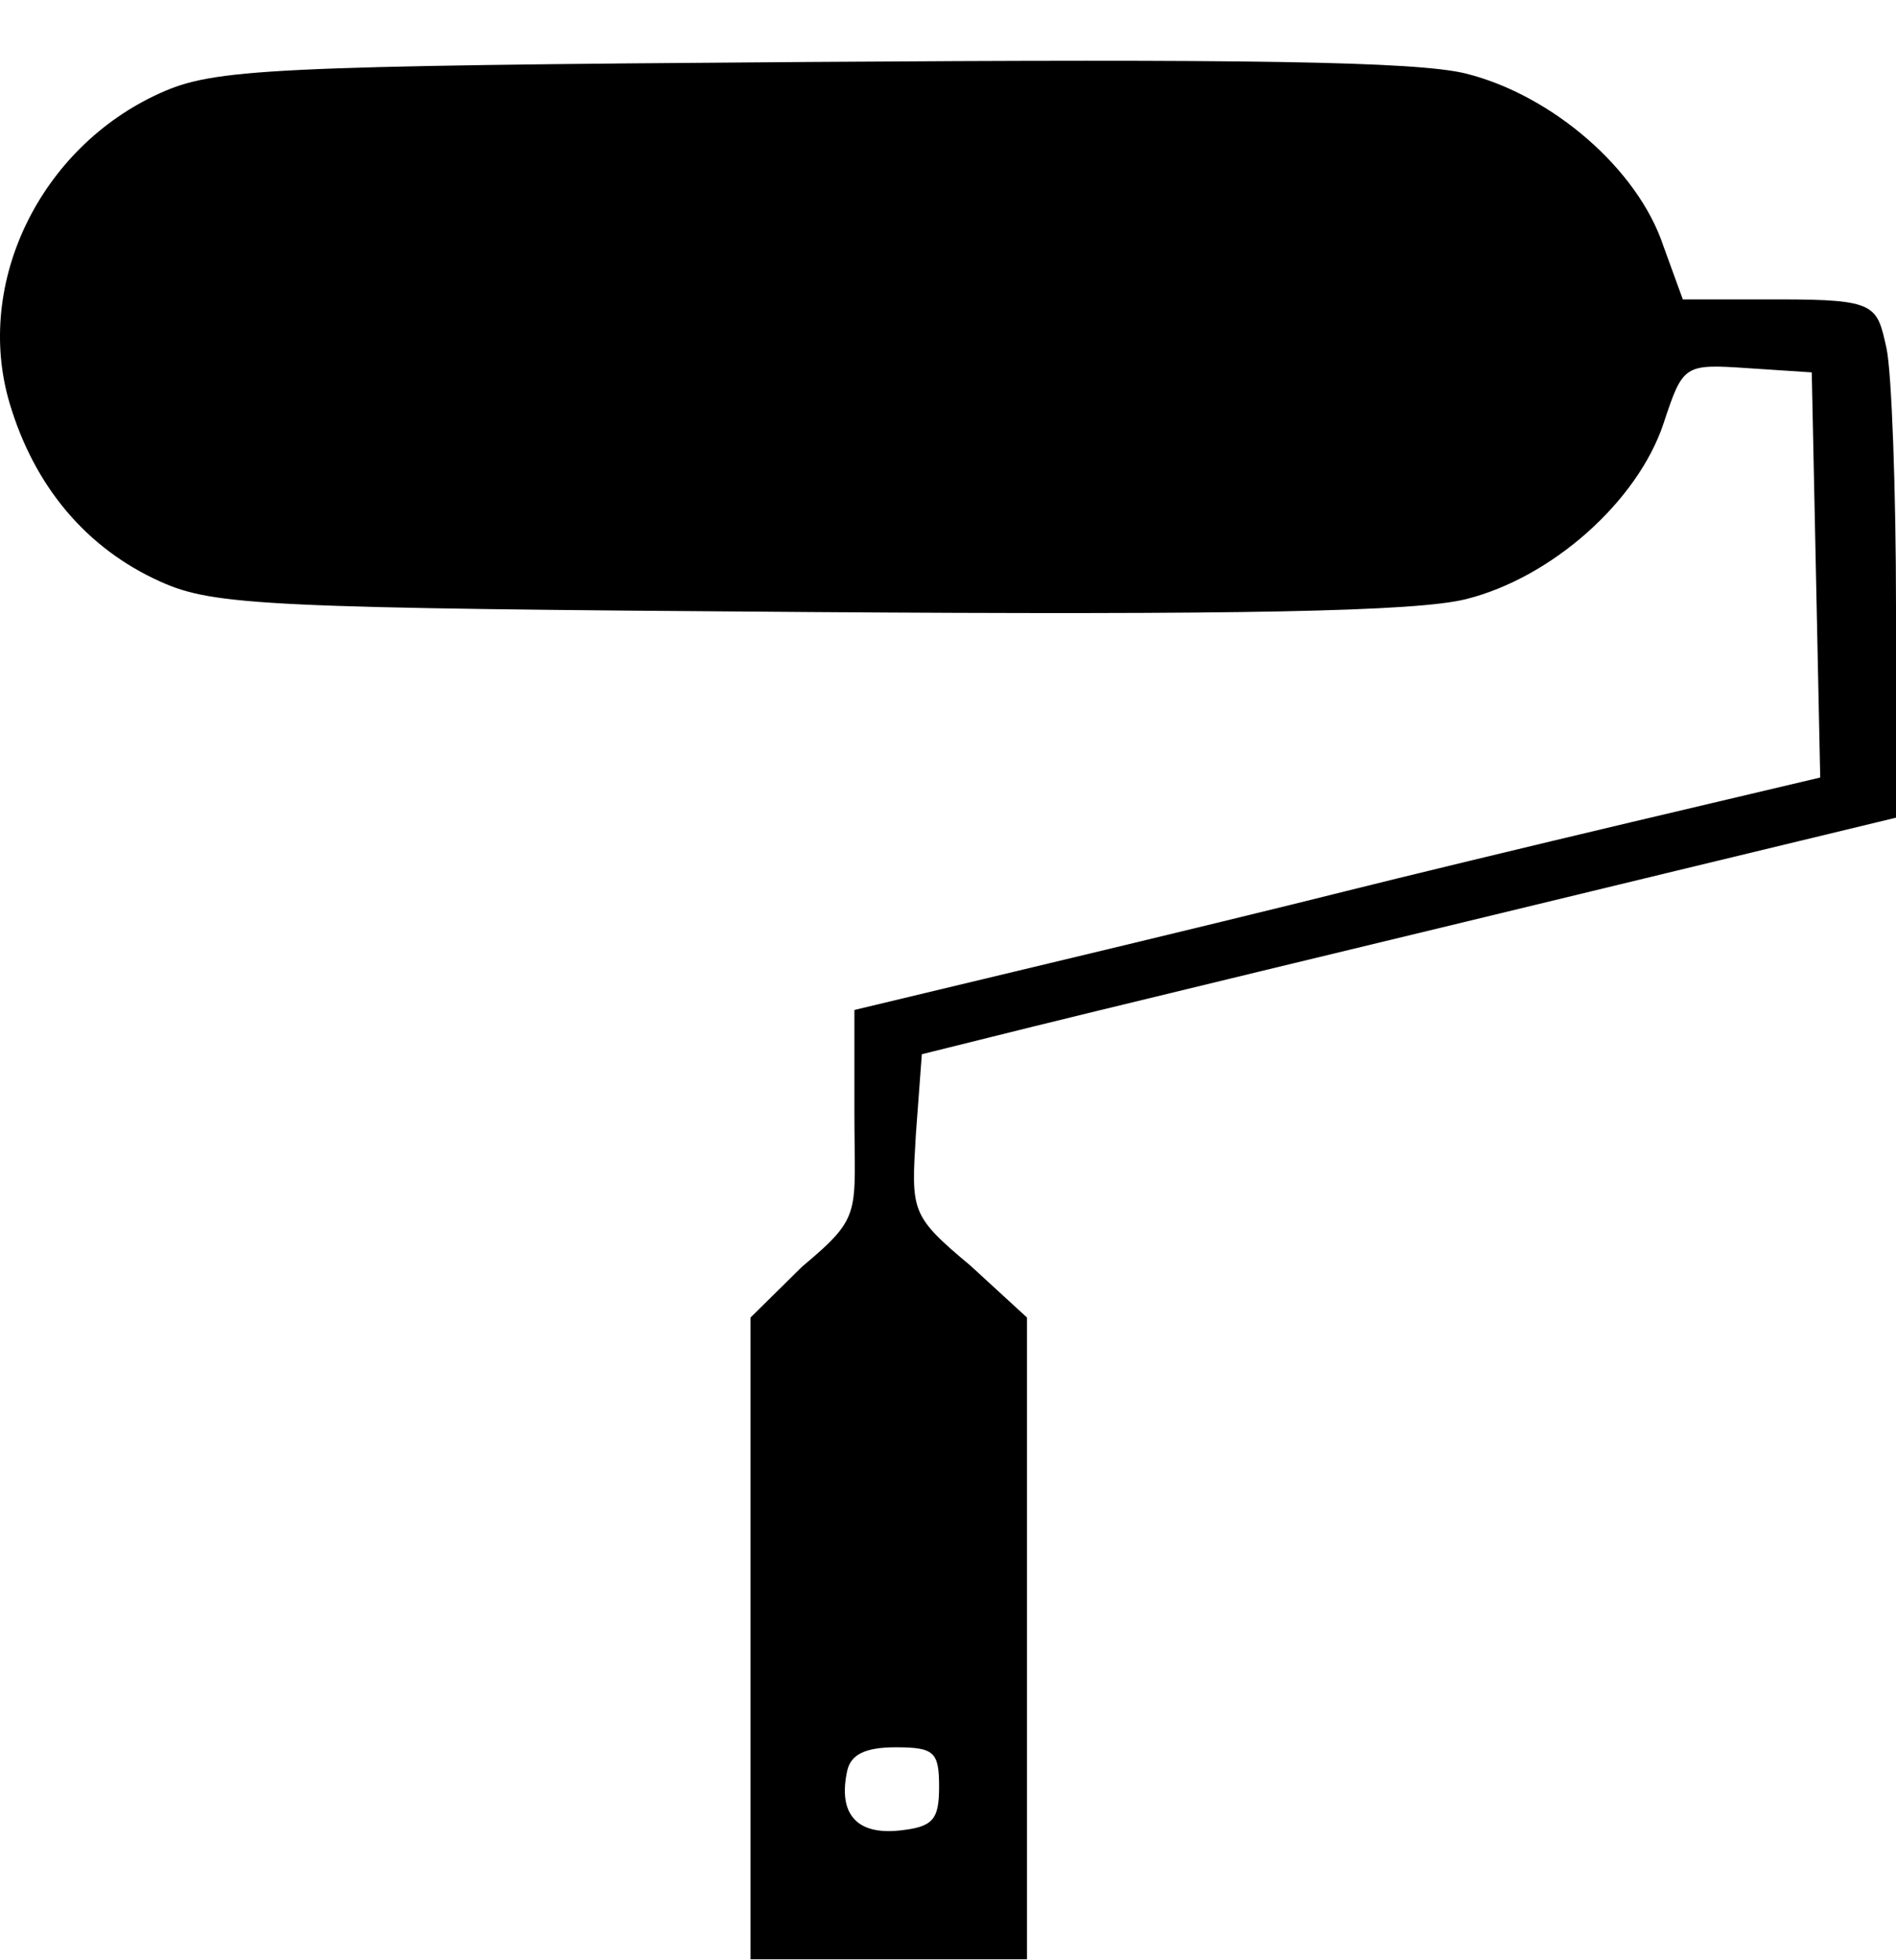 <svg width="30" height="31" viewBox="0 0 30 31" fill="none" xmlns="http://www.w3.org/2000/svg">
<path d="M29.849 5.504C29.698 4.824 29.689 4.735 28.162 4.735H26.627L26.32 3.892C25.915 2.669 24.554 1.504 23.198 1.164C22.413 0.967 19.616 0.933 12.792 0.98C4.212 1.04 3.386 1.089 2.537 1.471C0.637 2.325 -0.41 4.477 0.151 6.373C0.543 7.694 1.367 8.672 2.537 9.198C3.385 9.579 4.212 9.619 12.791 9.679C19.615 9.727 22.412 9.672 23.196 9.475C24.557 9.135 25.914 7.927 26.323 6.693C26.631 5.765 26.645 5.755 27.651 5.822L28.667 5.889L28.734 9.092L28.801 12.296L25.824 12.999C24.189 13.386 22.141 13.88 21.274 14.098C20.408 14.316 18.309 14.826 16.609 15.232L13.519 15.972L13.519 17.594C13.518 19.207 13.659 19.222 12.696 20.027L11.875 20.836V30.985H16.25V20.836L15.356 20.016C14.402 19.219 14.419 19.16 14.492 17.934L14.586 16.672L15.689 16.398C16.289 16.246 18.203 15.781 19.936 15.362C21.669 14.944 24.644 14.226 26.545 13.765L30 12.931V9.6C30 7.77 29.932 5.881 29.849 5.504ZM14.859 28.258C14.859 28.784 14.76 28.893 14.225 28.949C13.551 29.017 13.26 28.684 13.404 28.009C13.46 27.745 13.692 27.632 14.172 27.632C14.782 27.632 14.859 27.704 14.859 28.258Z" fill="black"/>
</svg>
